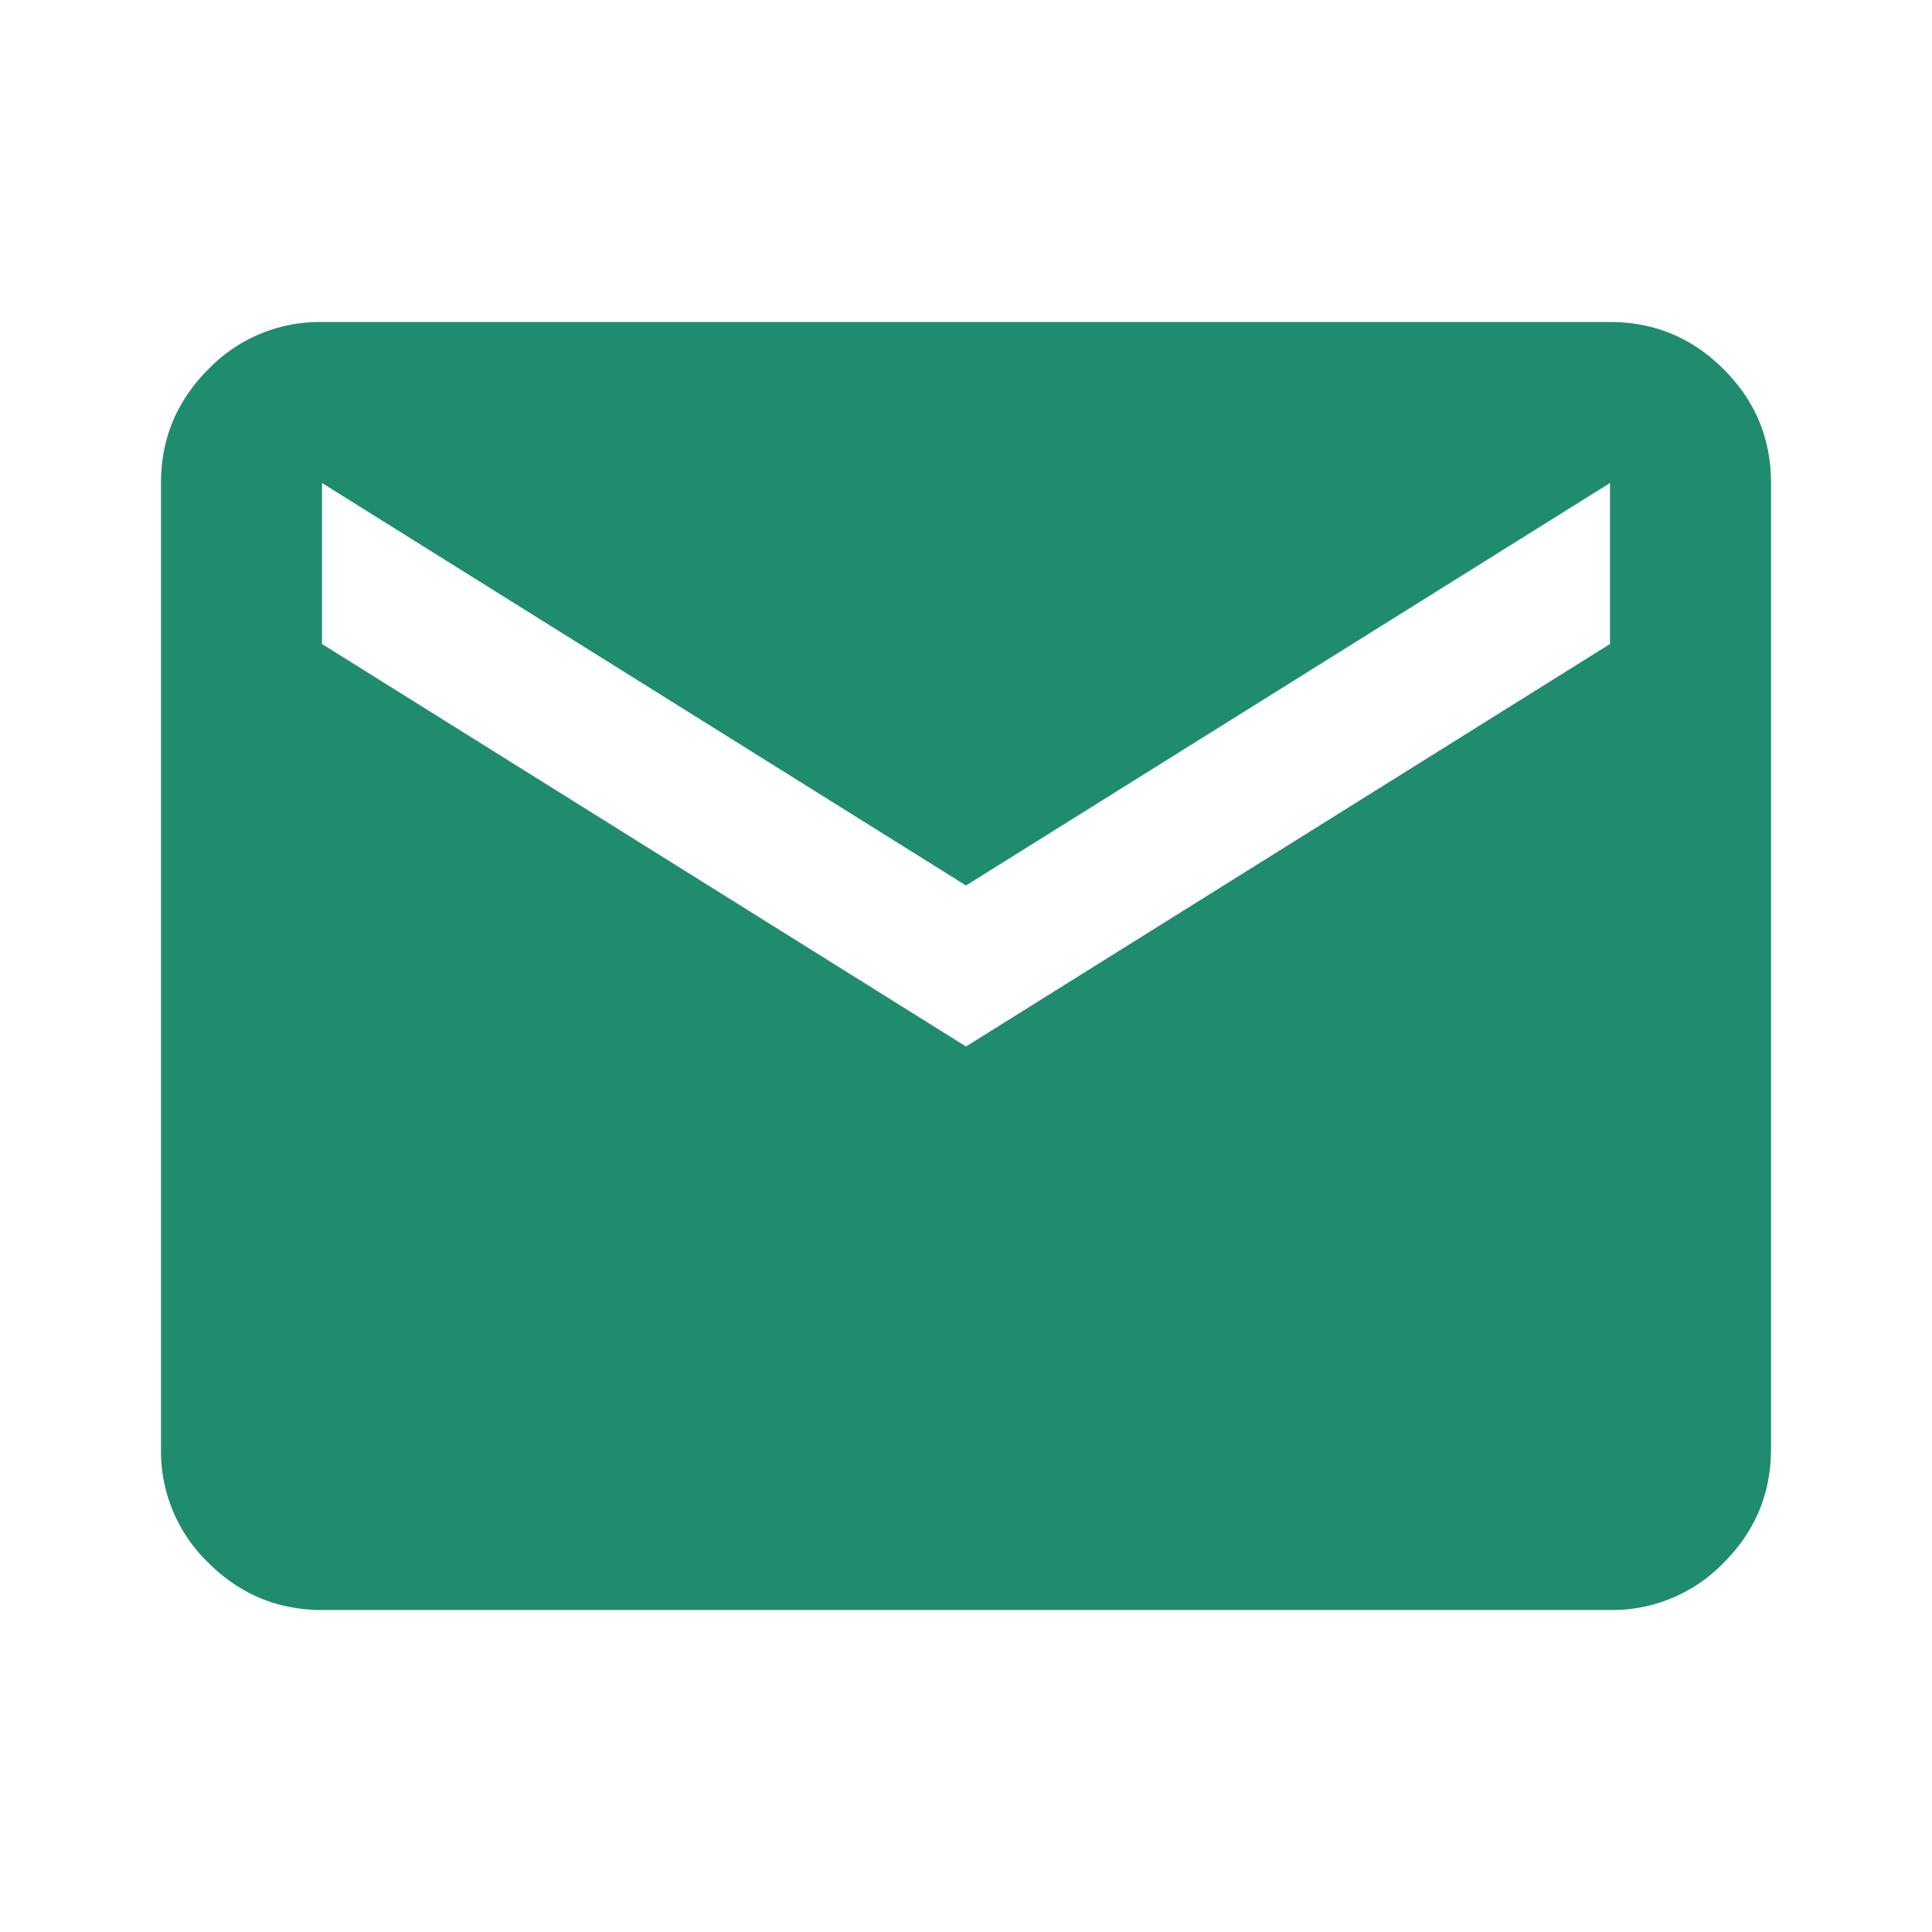 <svg width="24" height="24" fill="none" xmlns="http://www.w3.org/2000/svg"><path d="M4 20c-.55 0-1.02-.196-1.413-.588A1.922 1.922 0 0 1 2 18V6c0-.55.196-1.021.588-1.413A1.922 1.922 0 0 1 4 4h16c.55 0 1.021.196 1.413.588.392.392.588.863.587 1.412v12c0 .55-.196 1.021-.588 1.413A1.922 1.922 0 0 1 20 20H4Zm8-7 8-5V6l-8 5-8-5v2l8 5Z" fill="#208C6F"/></svg>